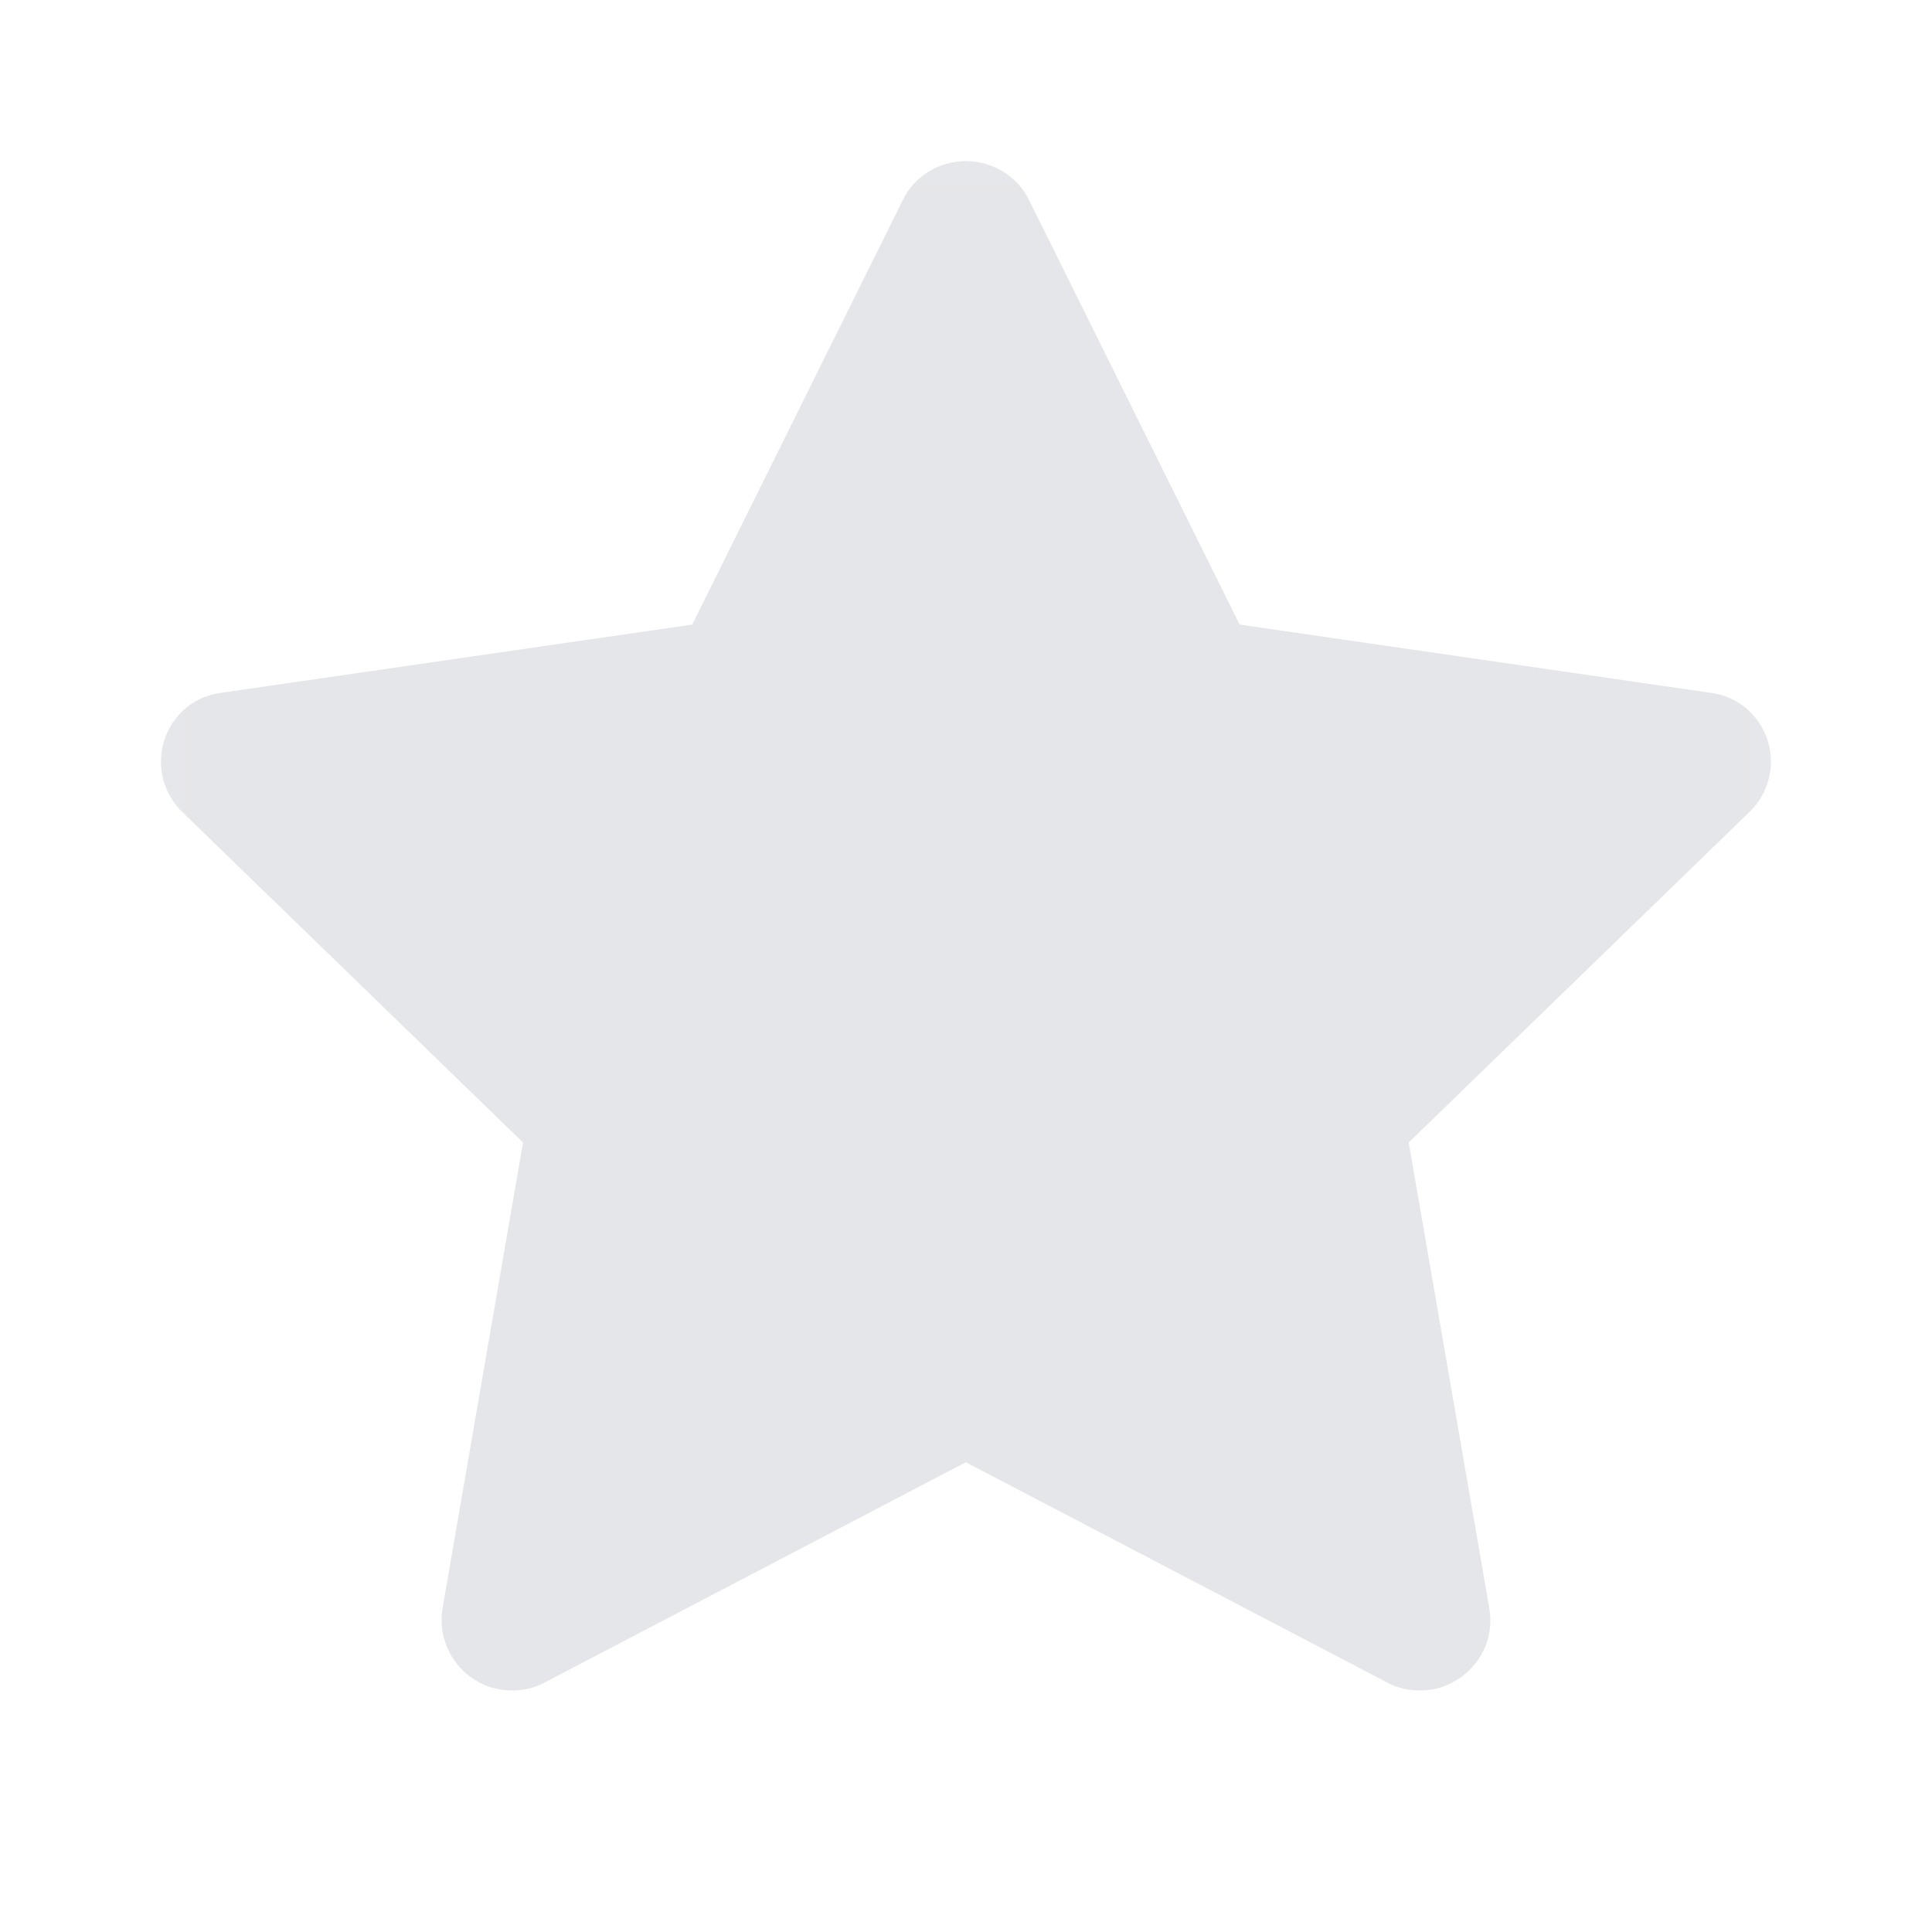 <svg xmlns="http://www.w3.org/2000/svg" width="14" height="14" viewBox="0 0 14 14" fill="none">
  <mask id="mask0_3380_12066" style="mask-type:alpha" maskUnits="userSpaceOnUse" x="0" y="0" width="14" height="14">
    <rect x="0.292" y="0.292" width="13.417" height="13.417" fill="#D9D9D9" stroke="#262728" stroke-width="0.583"/>
  </mask>
  <g mask="url(#mask0_3380_12066)">
    <path d="M12.809 5.365C12.75 5.181 12.592 5.046 12.4 5.021L8.983 4.526L7.458 1.452C7.374 1.276 7.191 1.167 6.999 1.167C6.808 1.167 6.624 1.276 6.541 1.452L5.016 4.526L1.598 5.021C1.407 5.046 1.248 5.181 1.19 5.365C1.132 5.55 1.182 5.751 1.323 5.886L3.79 8.279L3.207 11.654C3.174 11.847 3.257 12.04 3.407 12.15C3.499 12.217 3.599 12.25 3.707 12.25C3.79 12.25 3.874 12.233 3.949 12.191L6.999 10.596L10.05 12.191C10.125 12.233 10.208 12.25 10.292 12.25C10.4 12.25 10.5 12.217 10.592 12.15C10.75 12.032 10.825 11.847 10.792 11.654L10.208 8.279L12.675 5.886C12.817 5.751 12.867 5.55 12.809 5.365Z" fill="#E5E6E9"/>
  </g>
</svg>
